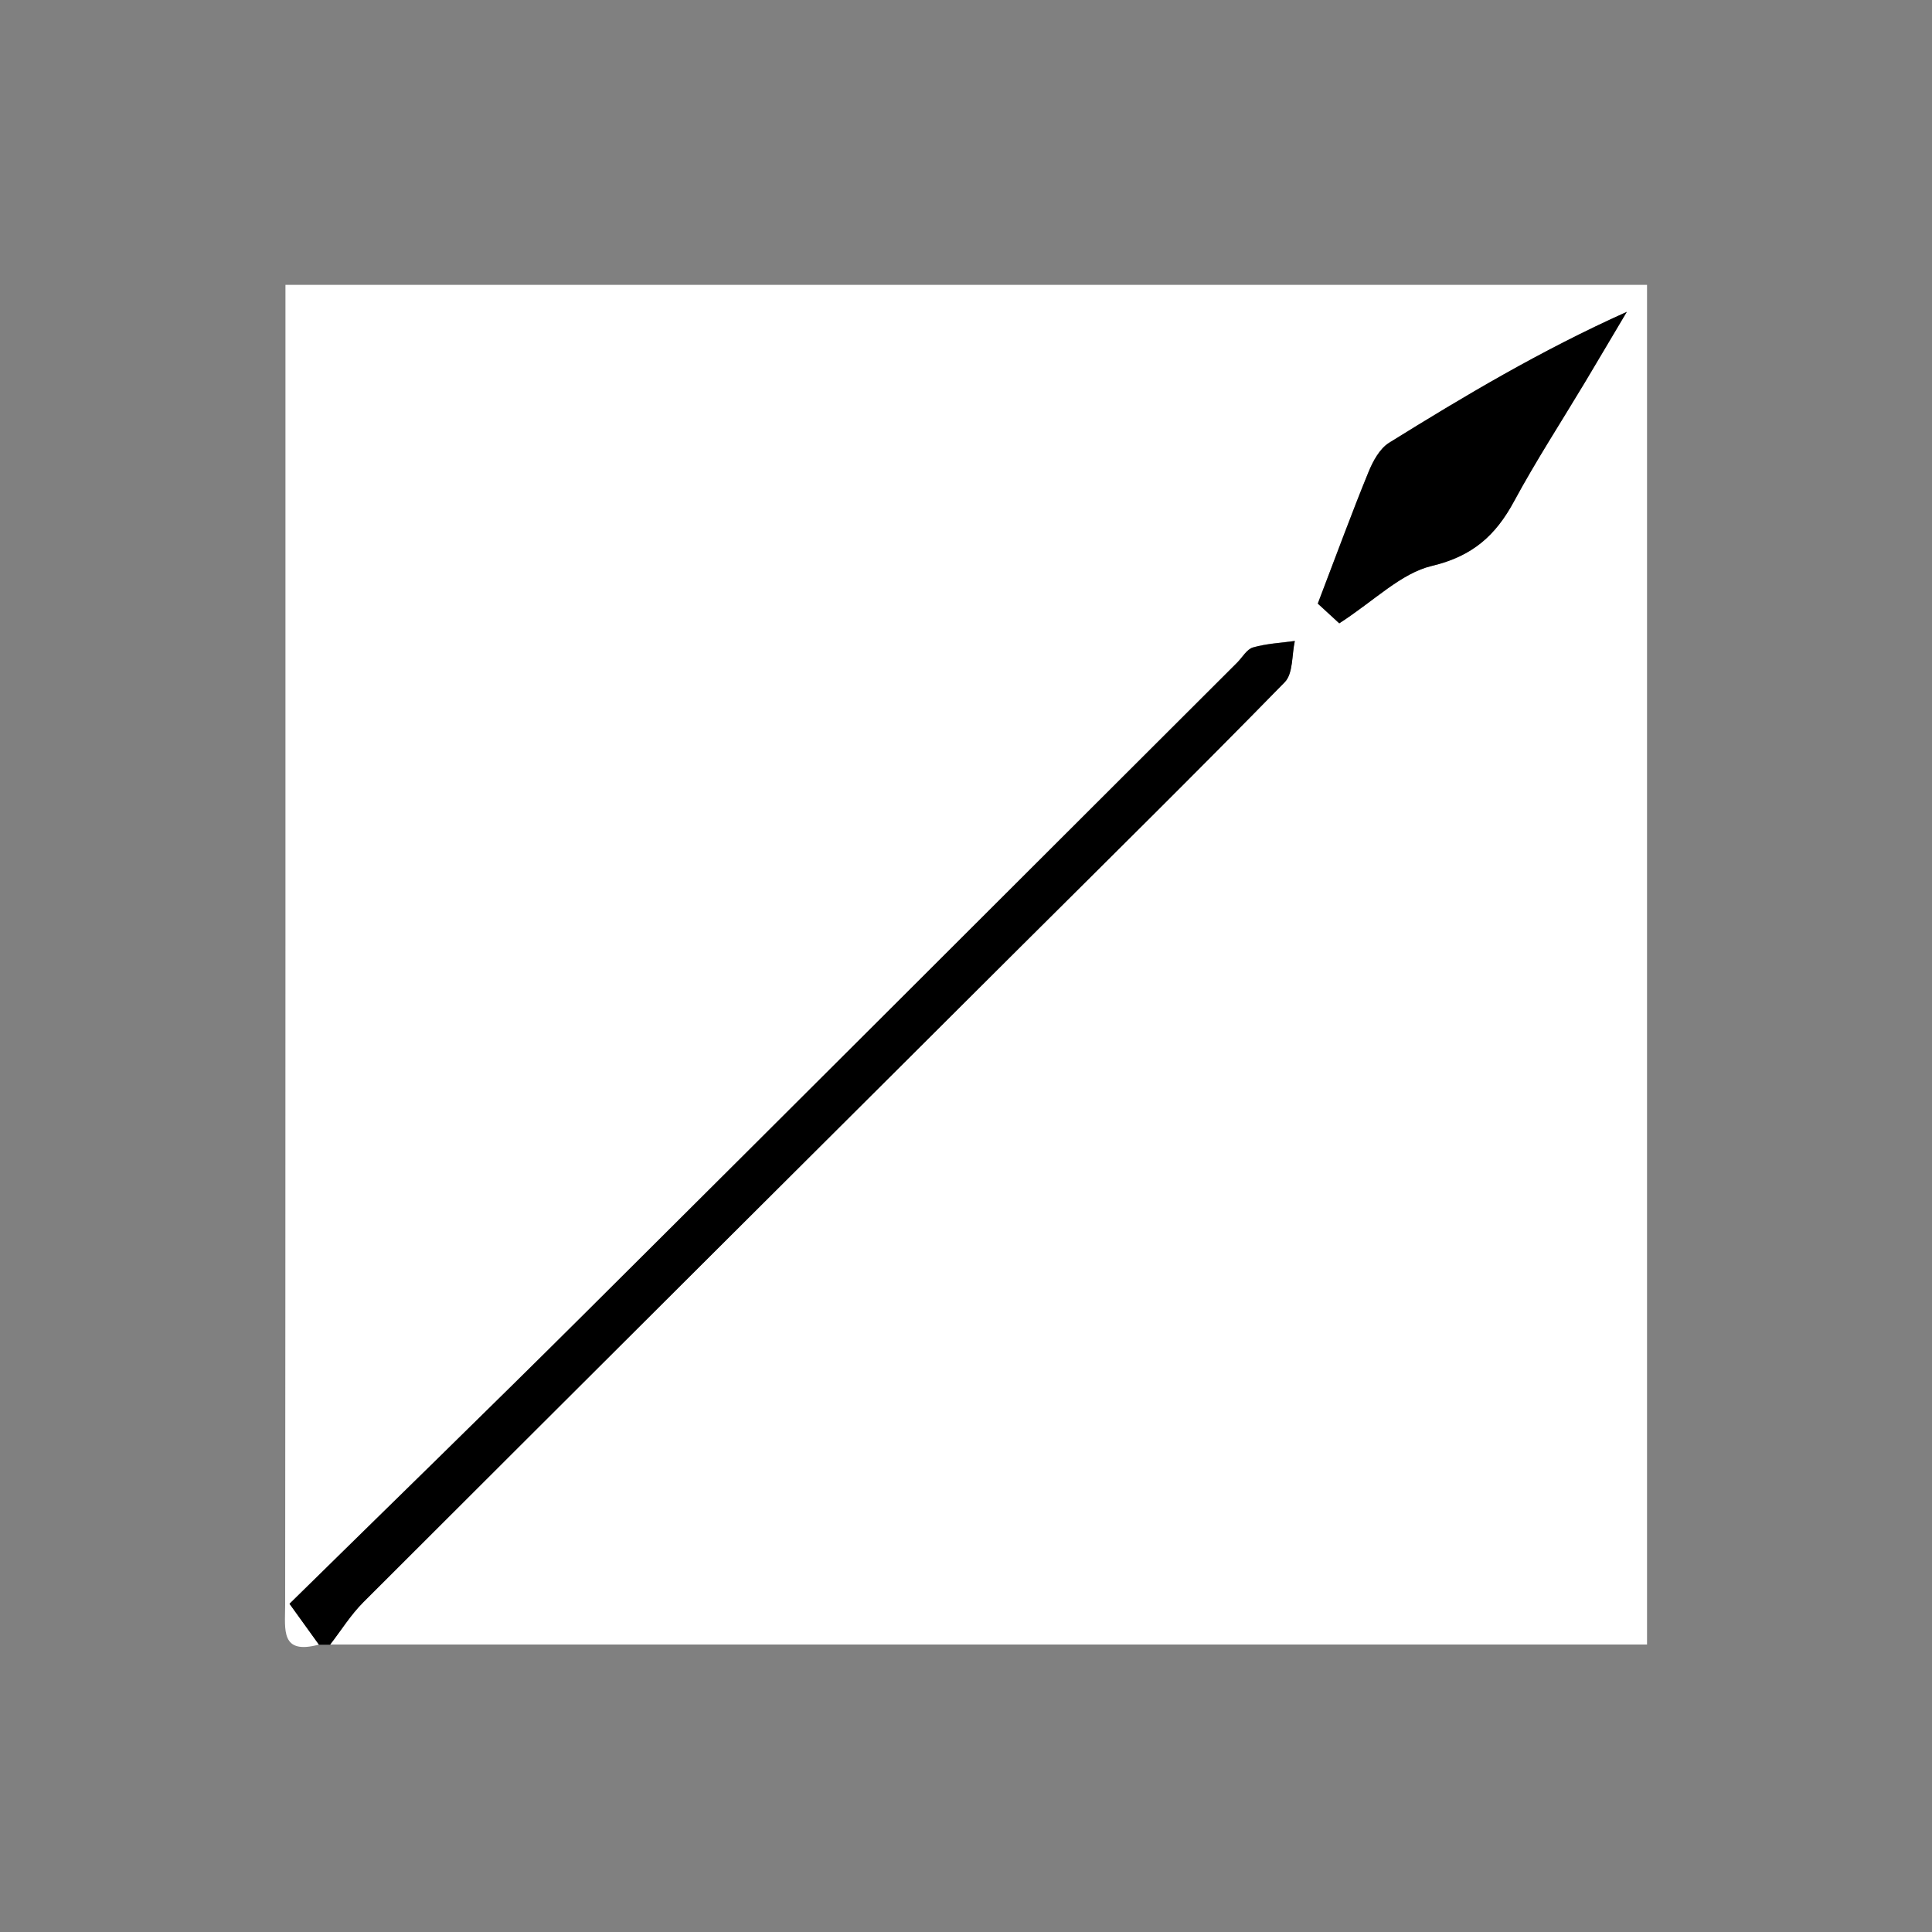 <?xml version="1.0" encoding="UTF-8"?><svg id="a" xmlns="http://www.w3.org/2000/svg" viewBox="0 0 200 200"><rect x="0" y="0" width="200" height="200" fill="#808080" stroke="none"/><defs><style>.b{fill:#fff;}</style></defs><path class="b" d="M33.01,170.25c-3.97,1.07-3.5-1.52-3.49-4.04,.04-45.57,.03-91.14,.03-136.72,46.98,0,93.97,0,140.95,0,0,46.92,0,93.84,0,140.75-45.44,0-90.89,0-136.33,0,1.14-1.47,2.13-3.08,3.43-4.38,22.55-22.53,45.13-45.03,67.71-67.53,9.25-9.22,18.55-18.39,27.68-27.72,.88-.9,.72-2.83,1.05-4.27-1.45,.2-2.94,.27-4.33,.67-.65,.19-1.1,1.03-1.64,1.57-22.56,22.52-45.11,45.07-67.71,67.55-10.04,9.99-20.2,19.87-30.39,29.88l3.04,4.22Zm105.63-105.72c3.66-2.37,6.38-5.18,9.58-5.94,4.21-1,6.6-3.15,8.51-6.69,2.27-4.2,4.88-8.22,7.34-12.32,1.45-2.42,2.89-4.86,4.33-7.29-8.95,4.02-16.83,8.72-24.62,13.56-.97,.6-1.67,1.89-2.12,3.02-1.69,4.12-3.22,8.31-5.25,13.62l2.23,2.05Z"/><path d="M33.01,170.25l-3.04-4.22c10.18-10.01,20.34-19.88,30.39-29.88,22.6-22.49,45.14-45.03,67.71-67.55,.54-.54,1-1.39,1.64-1.57,1.39-.4,2.88-.47,4.33-.67-.32,1.45-.16,3.37-1.05,4.27-9.13,9.34-18.43,18.51-27.68,27.72-22.58,22.5-45.16,45-67.71,67.53-1.3,1.3-2.29,2.91-3.43,4.38h-1.16Z"/><path d="M138.65,64.53l-2.23-2.05c2.03-5.31,3.56-9.5,5.25-13.62,.46-1.12,1.16-2.41,2.12-3.02,7.79-4.84,15.67-9.54,24.62-13.56-1.44,2.43-2.88,4.86-4.33,7.29-2.46,4.1-5.07,8.12-7.34,12.32-1.91,3.54-4.3,5.69-8.51,6.69-3.2,.76-5.91,3.57-9.58,5.94Z"/></svg>